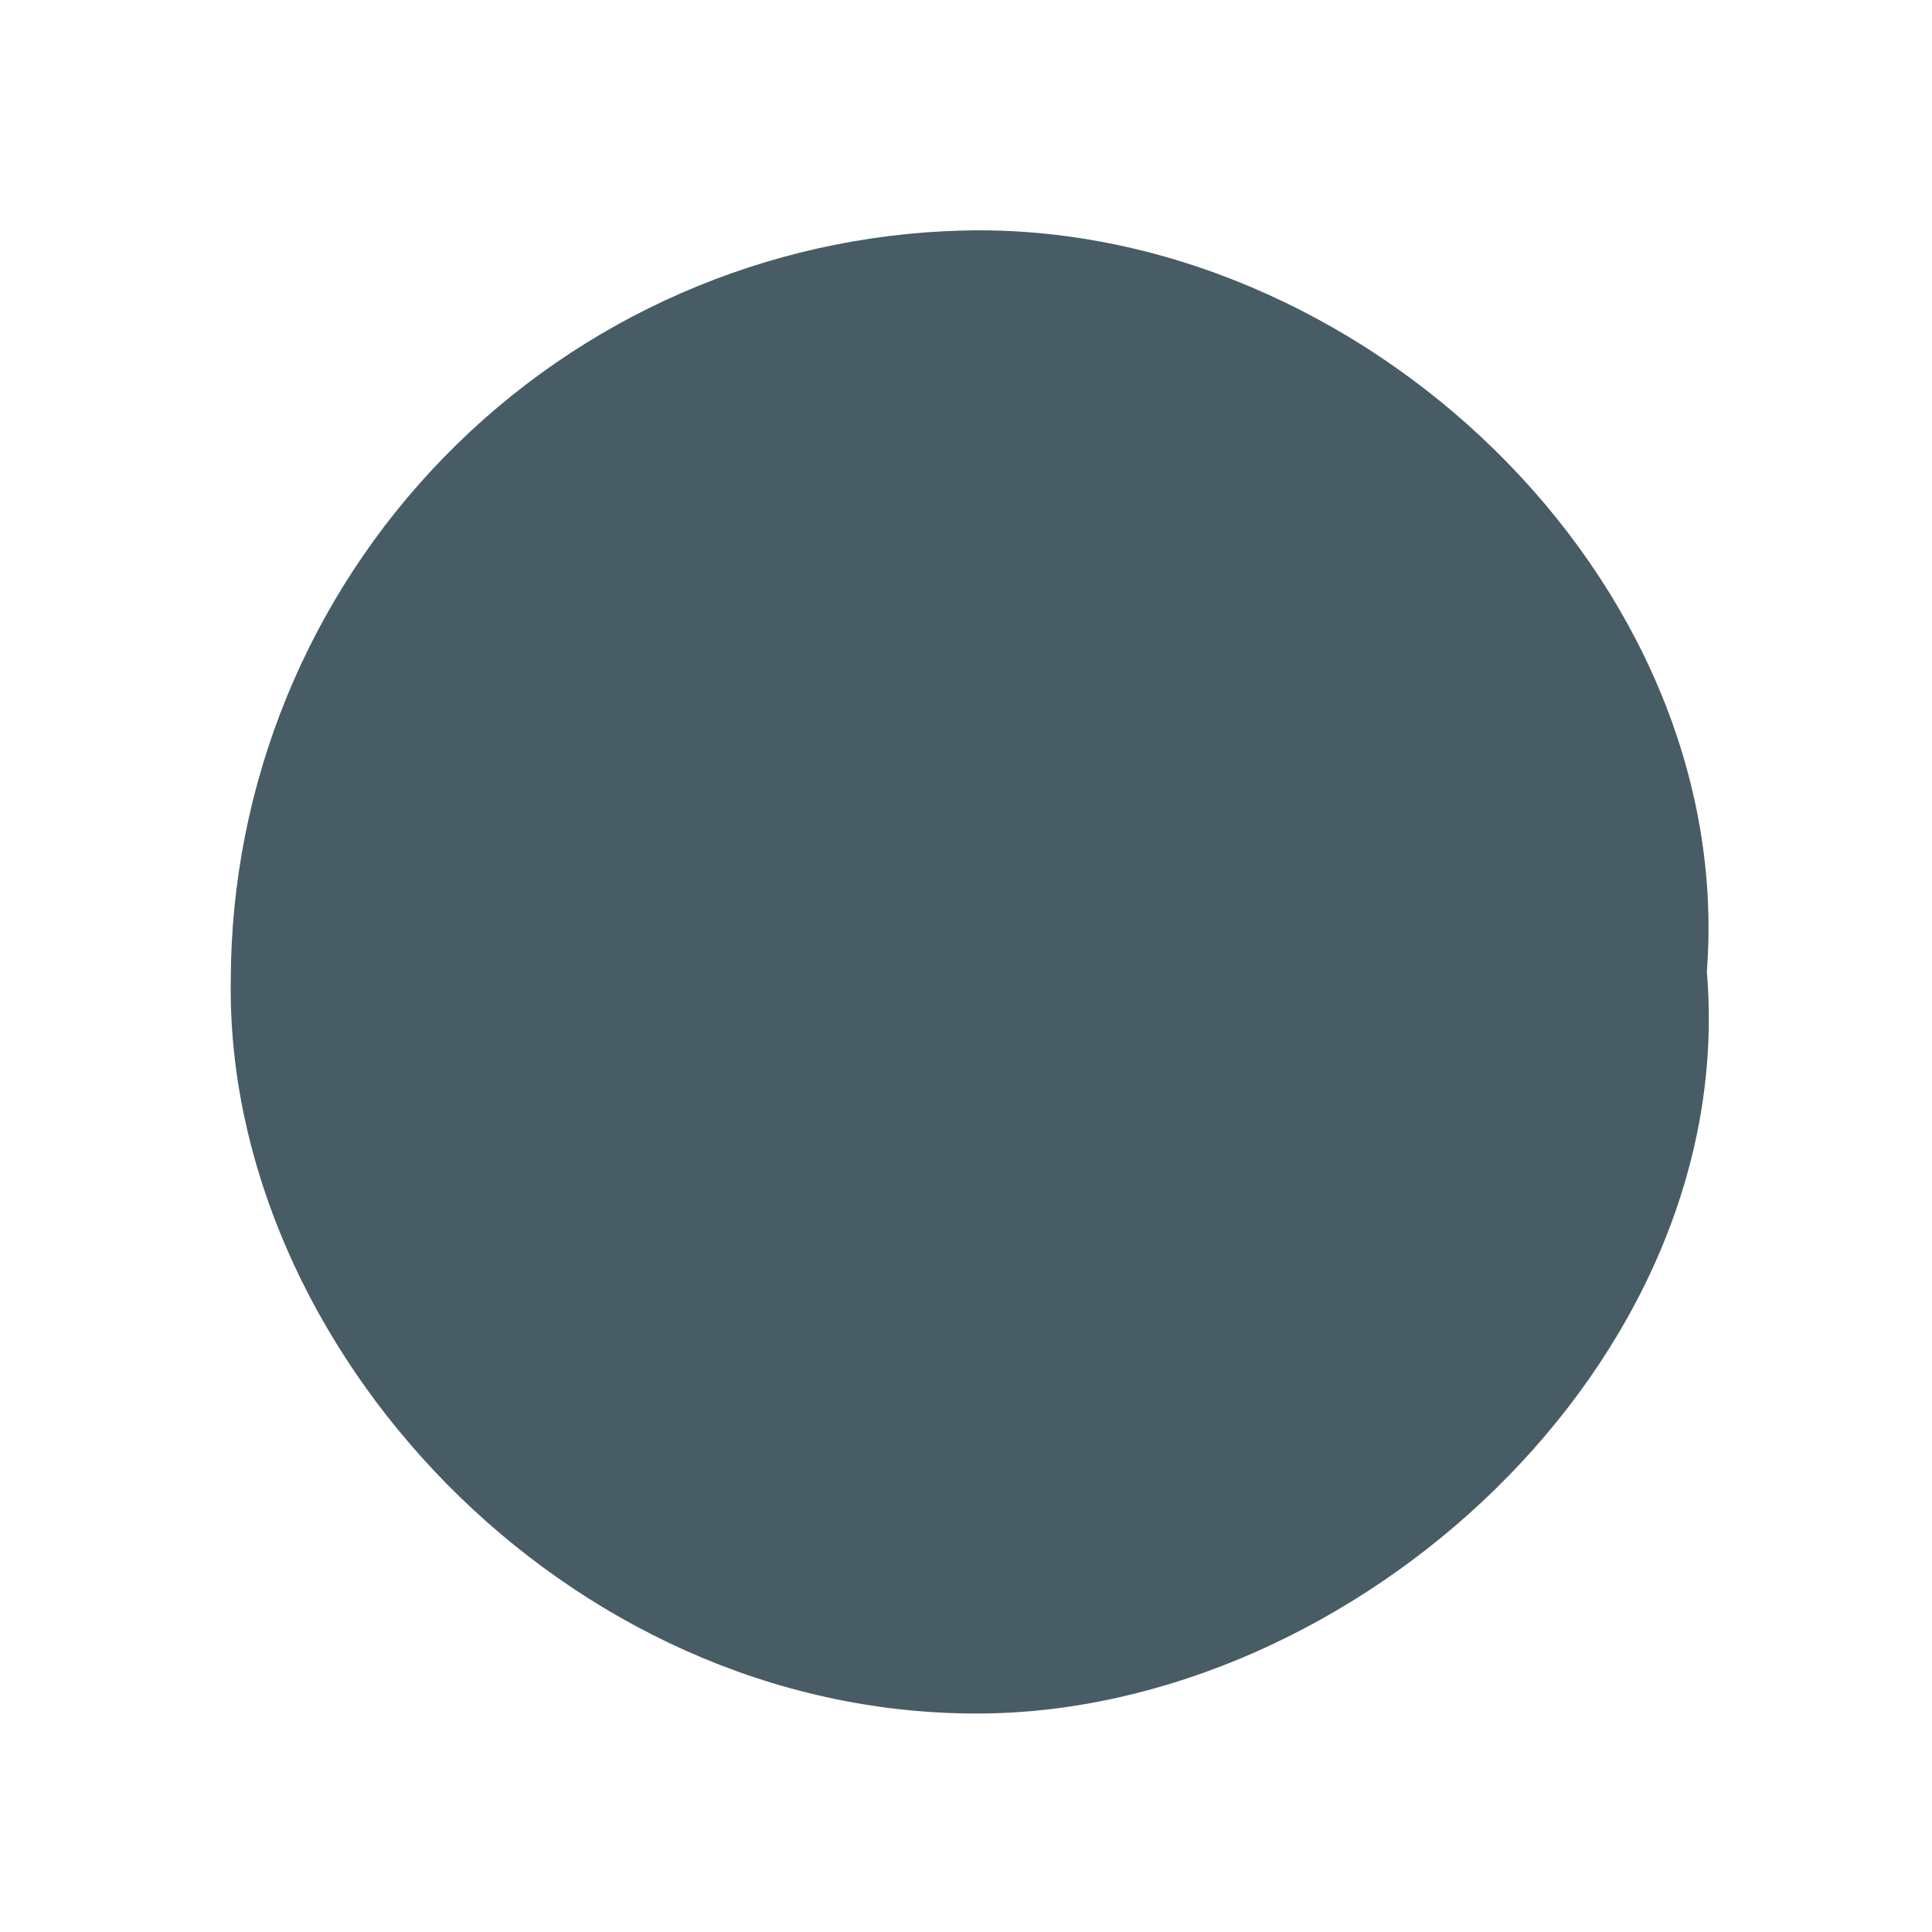 <svg width="24" height="24" viewBox="0 0 24 24" fill="none" xmlns="http://www.w3.org/2000/svg">
<path d="M21.203 12.07C21.613 16.922 16.812 21.286 12.134 21.286C7.01 21.289 2.794 16.721 2.867 12.171C2.872 9.742 3.825 7.411 5.522 5.673C7.218 3.935 9.526 2.927 11.954 2.864C16.889 2.736 21.576 7.194 21.203 12.07Z" fill="#485C66"/>
</svg>
